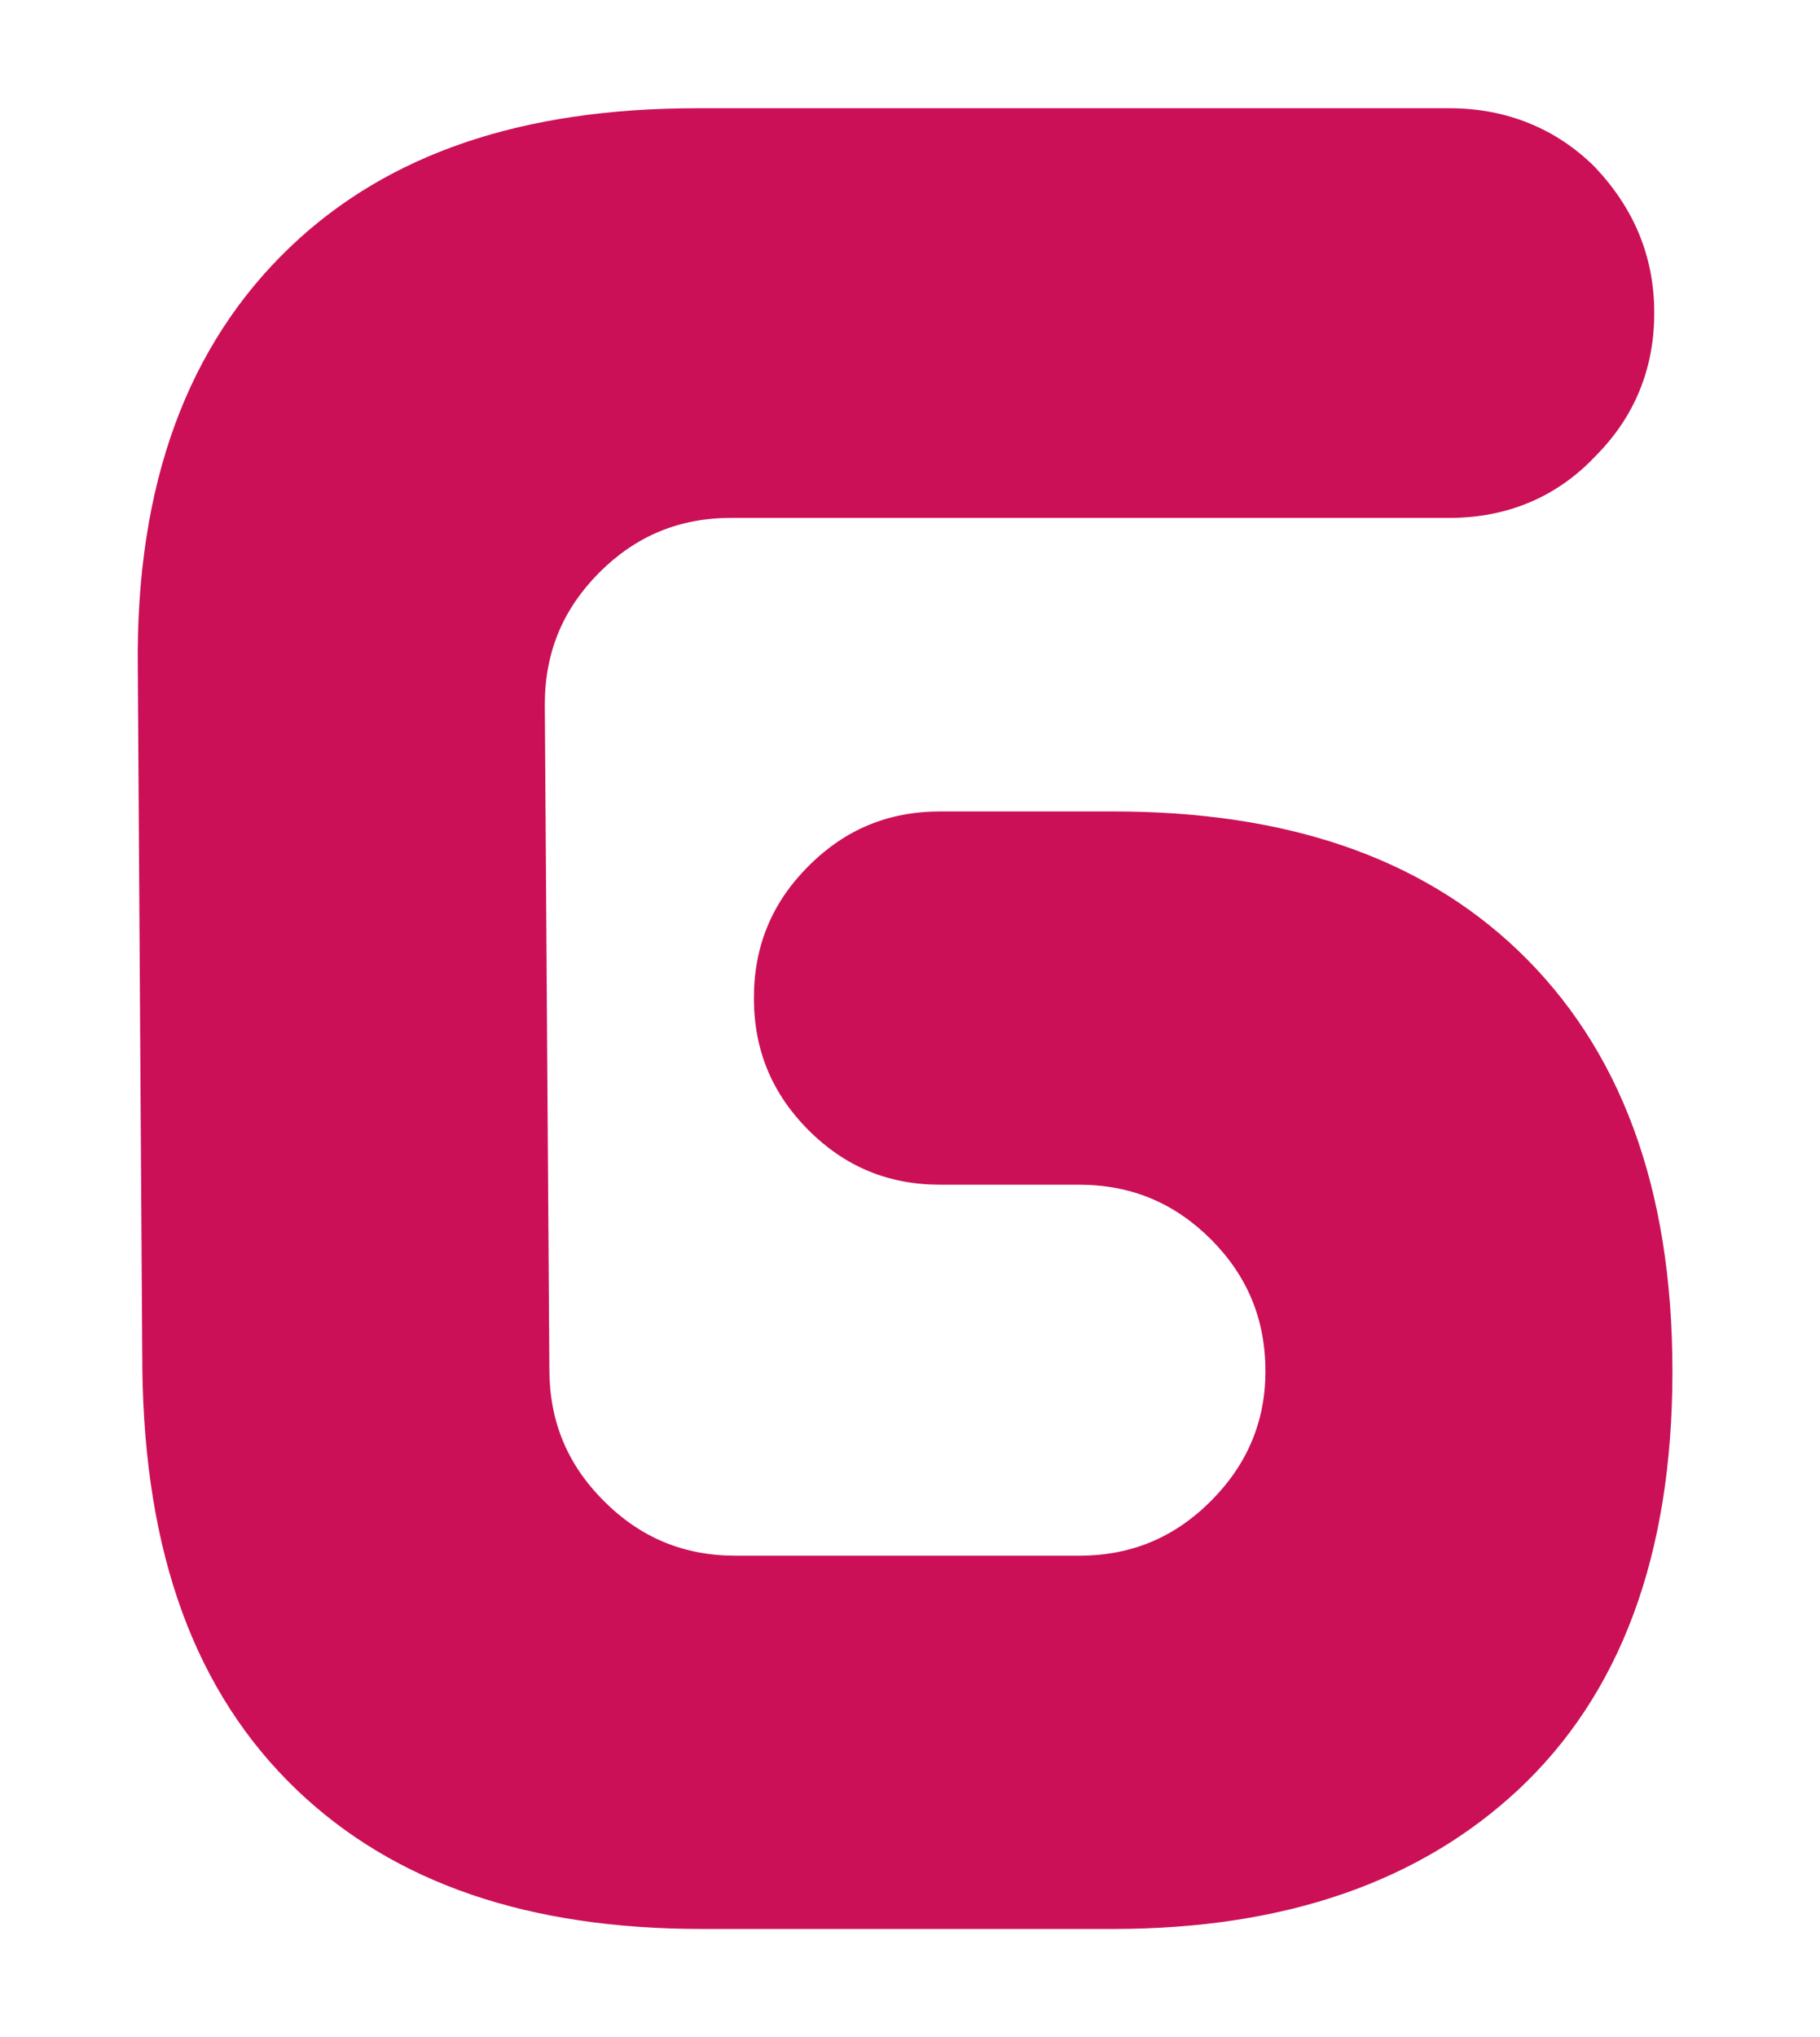 <svg height="207" viewBox="0 0 185 207" width="185" xmlns="http://www.w3.org/2000/svg"><path d="m162.149 17.008c3.925 4.17 6.003 9.022 6.003 14.799 0 5.777-2.078 10.64-6.003 14.568-3.936 4.17-9.026 6.249-14.798 6.249h-73.027c-5.311 0-9.698 1.849-13.403 5.546-3.694 3.708-5.542 8.098-5.542 13.412l.462 67.524c0 5.325 1.837 9.715 5.542 13.412 3.705 3.708 8.092 5.556 13.403 5.556h34.897c5.311 0 9.698-1.849 13.403-5.556 3.694-3.697 5.542-8.087 5.542-13.171 0-5.325-1.847-9.715-5.542-13.423-3.705-3.687-8.092-5.546-13.403-5.546h-14.095c-5.321 0-9.708-1.849-13.413-5.546-3.684-3.708-5.542-8.098-5.542-13.423 0-5.315 1.858-9.715 5.542-13.402 3.705-3.708 8.092-5.556 13.413-5.556h17.569c17.548 0 31.182 4.621 41.131 14.106 10.401 9.946 15.712 24.052 15.712 42.789 0 18.727-5.311 32.843-15.712 42.548-9.95 9.253-23.583 14.106-41.131 14.106h-41.835c-17.569 0-31.192-4.621-41.131-14.106-10.401-9.946-15.491-24.052-15.722-42.789l-.462-71.221c-.231-18.727 5.09-32.843 15.481-42.779 9.939-9.495 23.573-14.106 41.373-14.106h76.49c5.772 0 10.863 2.069 14.798 6.008" fill="#cb1057"/></svg>